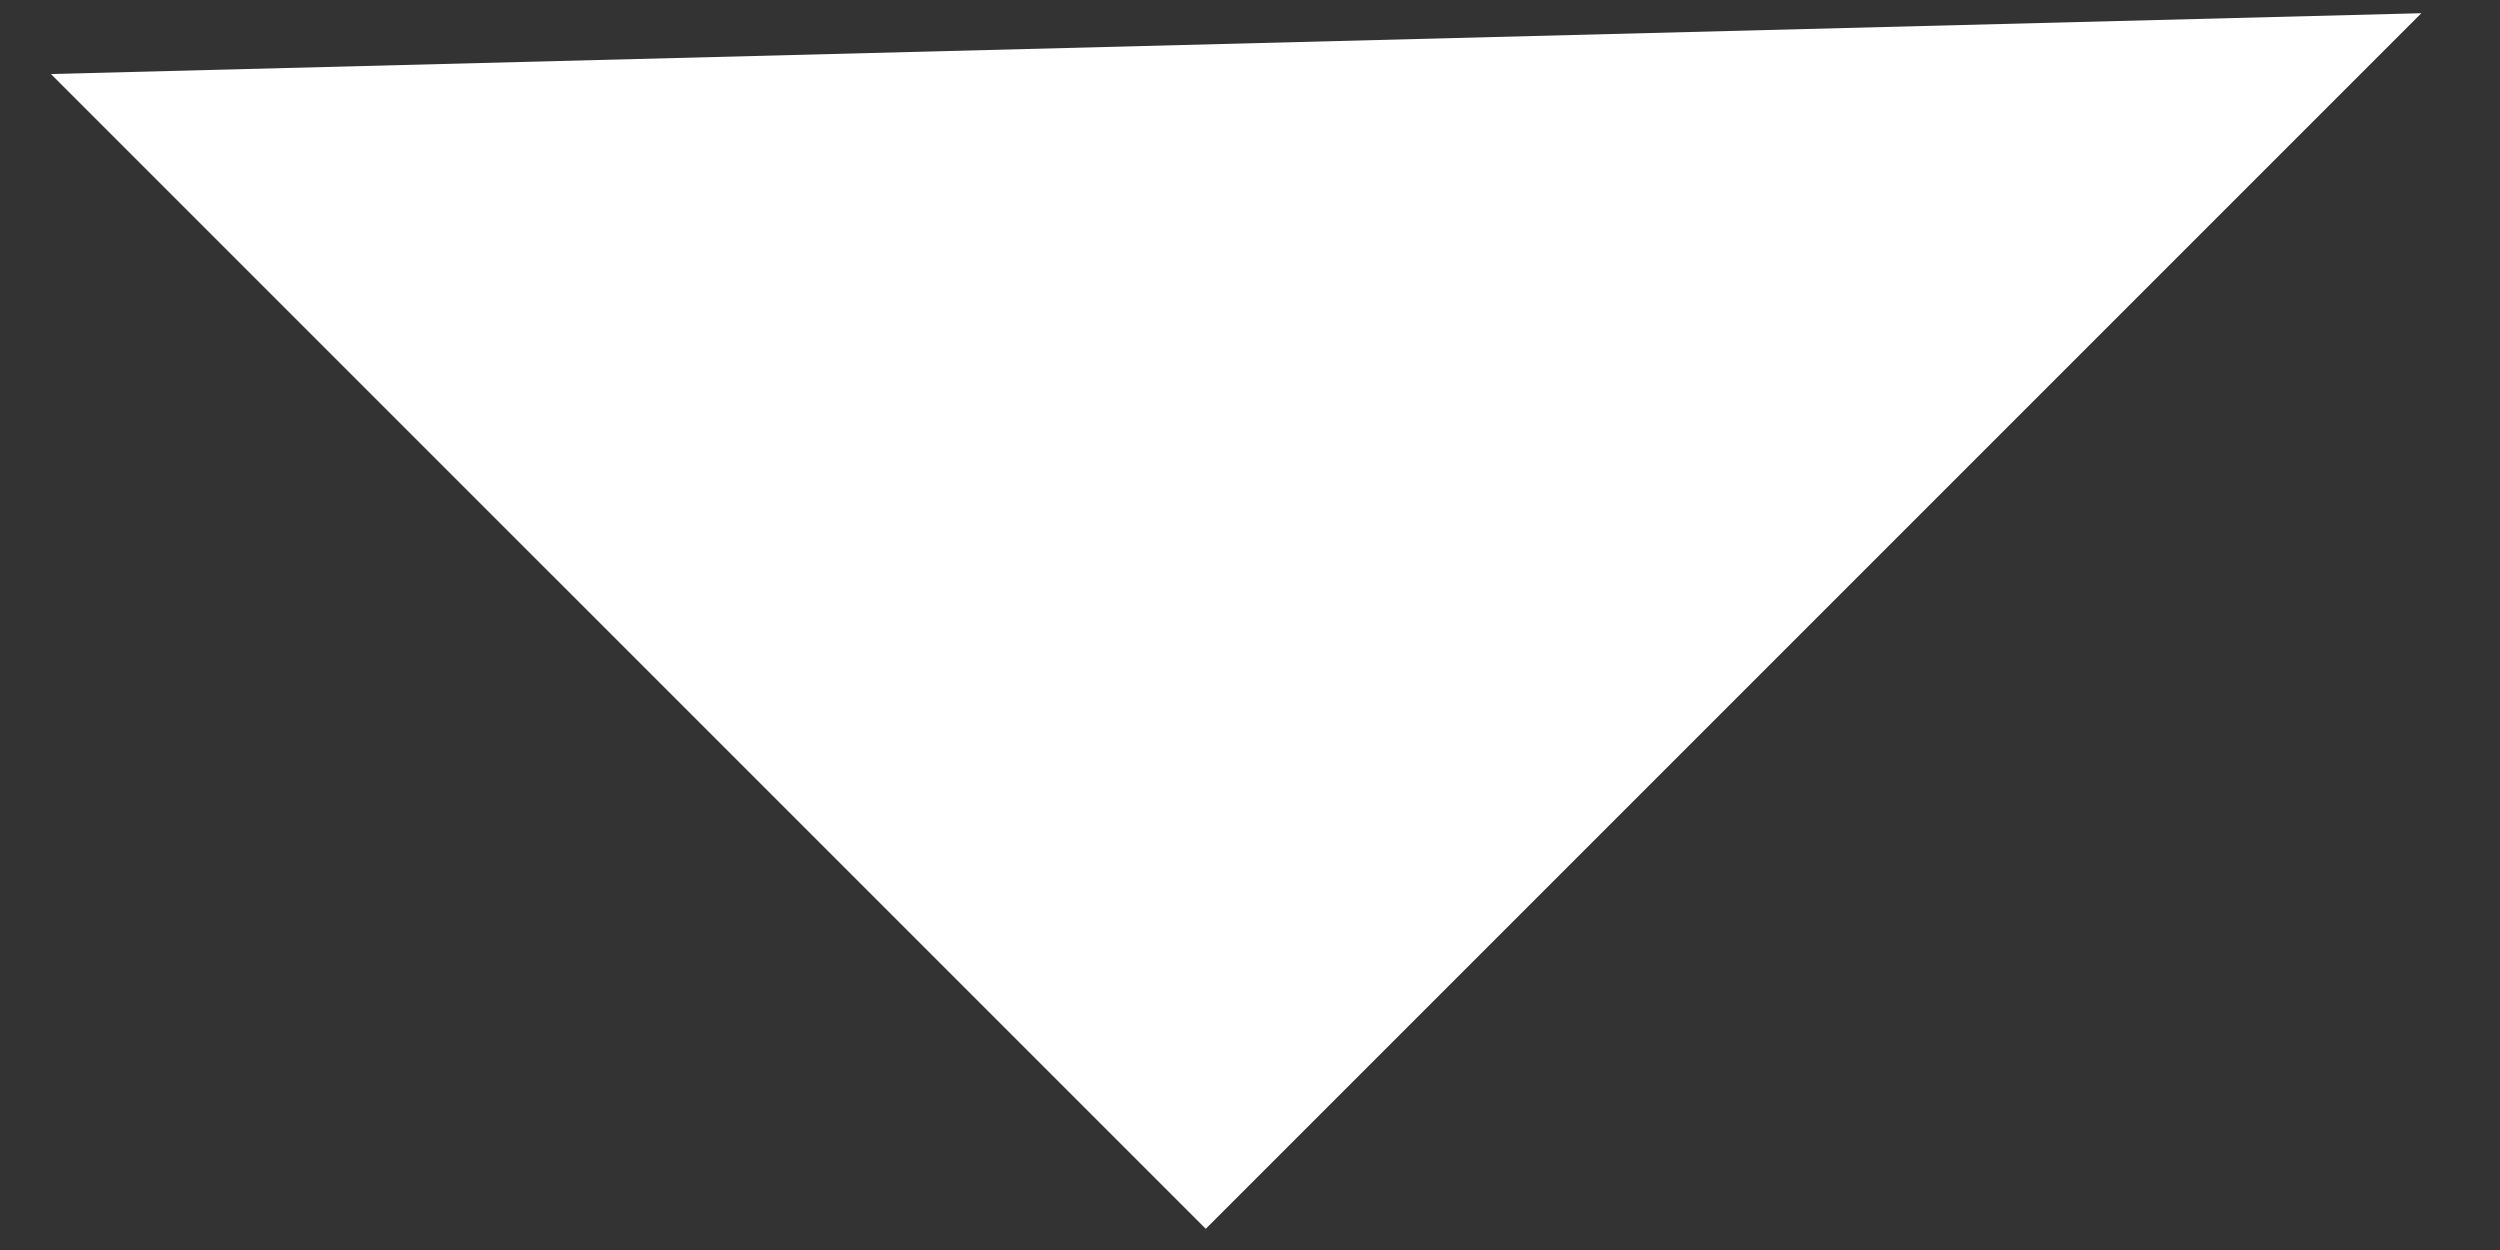<?xml version="1.0" encoding="UTF-8" standalone="no"?>
<svg width="20px" height="10px" viewBox="0 0 20 10" version="1.1" xmlns="http://www.w3.org/2000/svg" xmlns:xlink="http://www.w3.org/1999/xlink" xmlns:sketch="http://www.bohemiancoding.com/sketch/ns">
    <rect x="0" y="0" width="20" height="10" fill="#333333" stroke="none"/>
    <!-- Generator: Sketch 3.3.2 (12043) - http://www.bohemiancoding.com/sketch -->
    <title>Rectangle 907</title>
    <desc>Created with Sketch.</desc>
    <defs></defs>
    <g id="GdS-md" stroke="none" stroke-width="1" fill="none" fill-rule="evenodd" sketch:type="MSPage">
        <g id="03---cadastro-email" sketch:type="MSArtboardGroup" transform="translate(-697, -459)" fill="#FFFFFF">
            <g id="cadastro-email" sketch:type="MSLayerGroup" transform="translate(-208, 62)">
                <g id="float-box" transform="translate(492, 262)" sketch:type="MSShapeGroup">
                    <path d="M416.013,128.816 L429.766,141.881 L416.013,141.881 L416.013,128.816 Z" id="Rectangle-907" transform="translate(422.89, 135.349) rotate(-45) translate(-422.89, -135.349) "></path>
                </g>
            </g>
        </g>
    </g>
</svg>